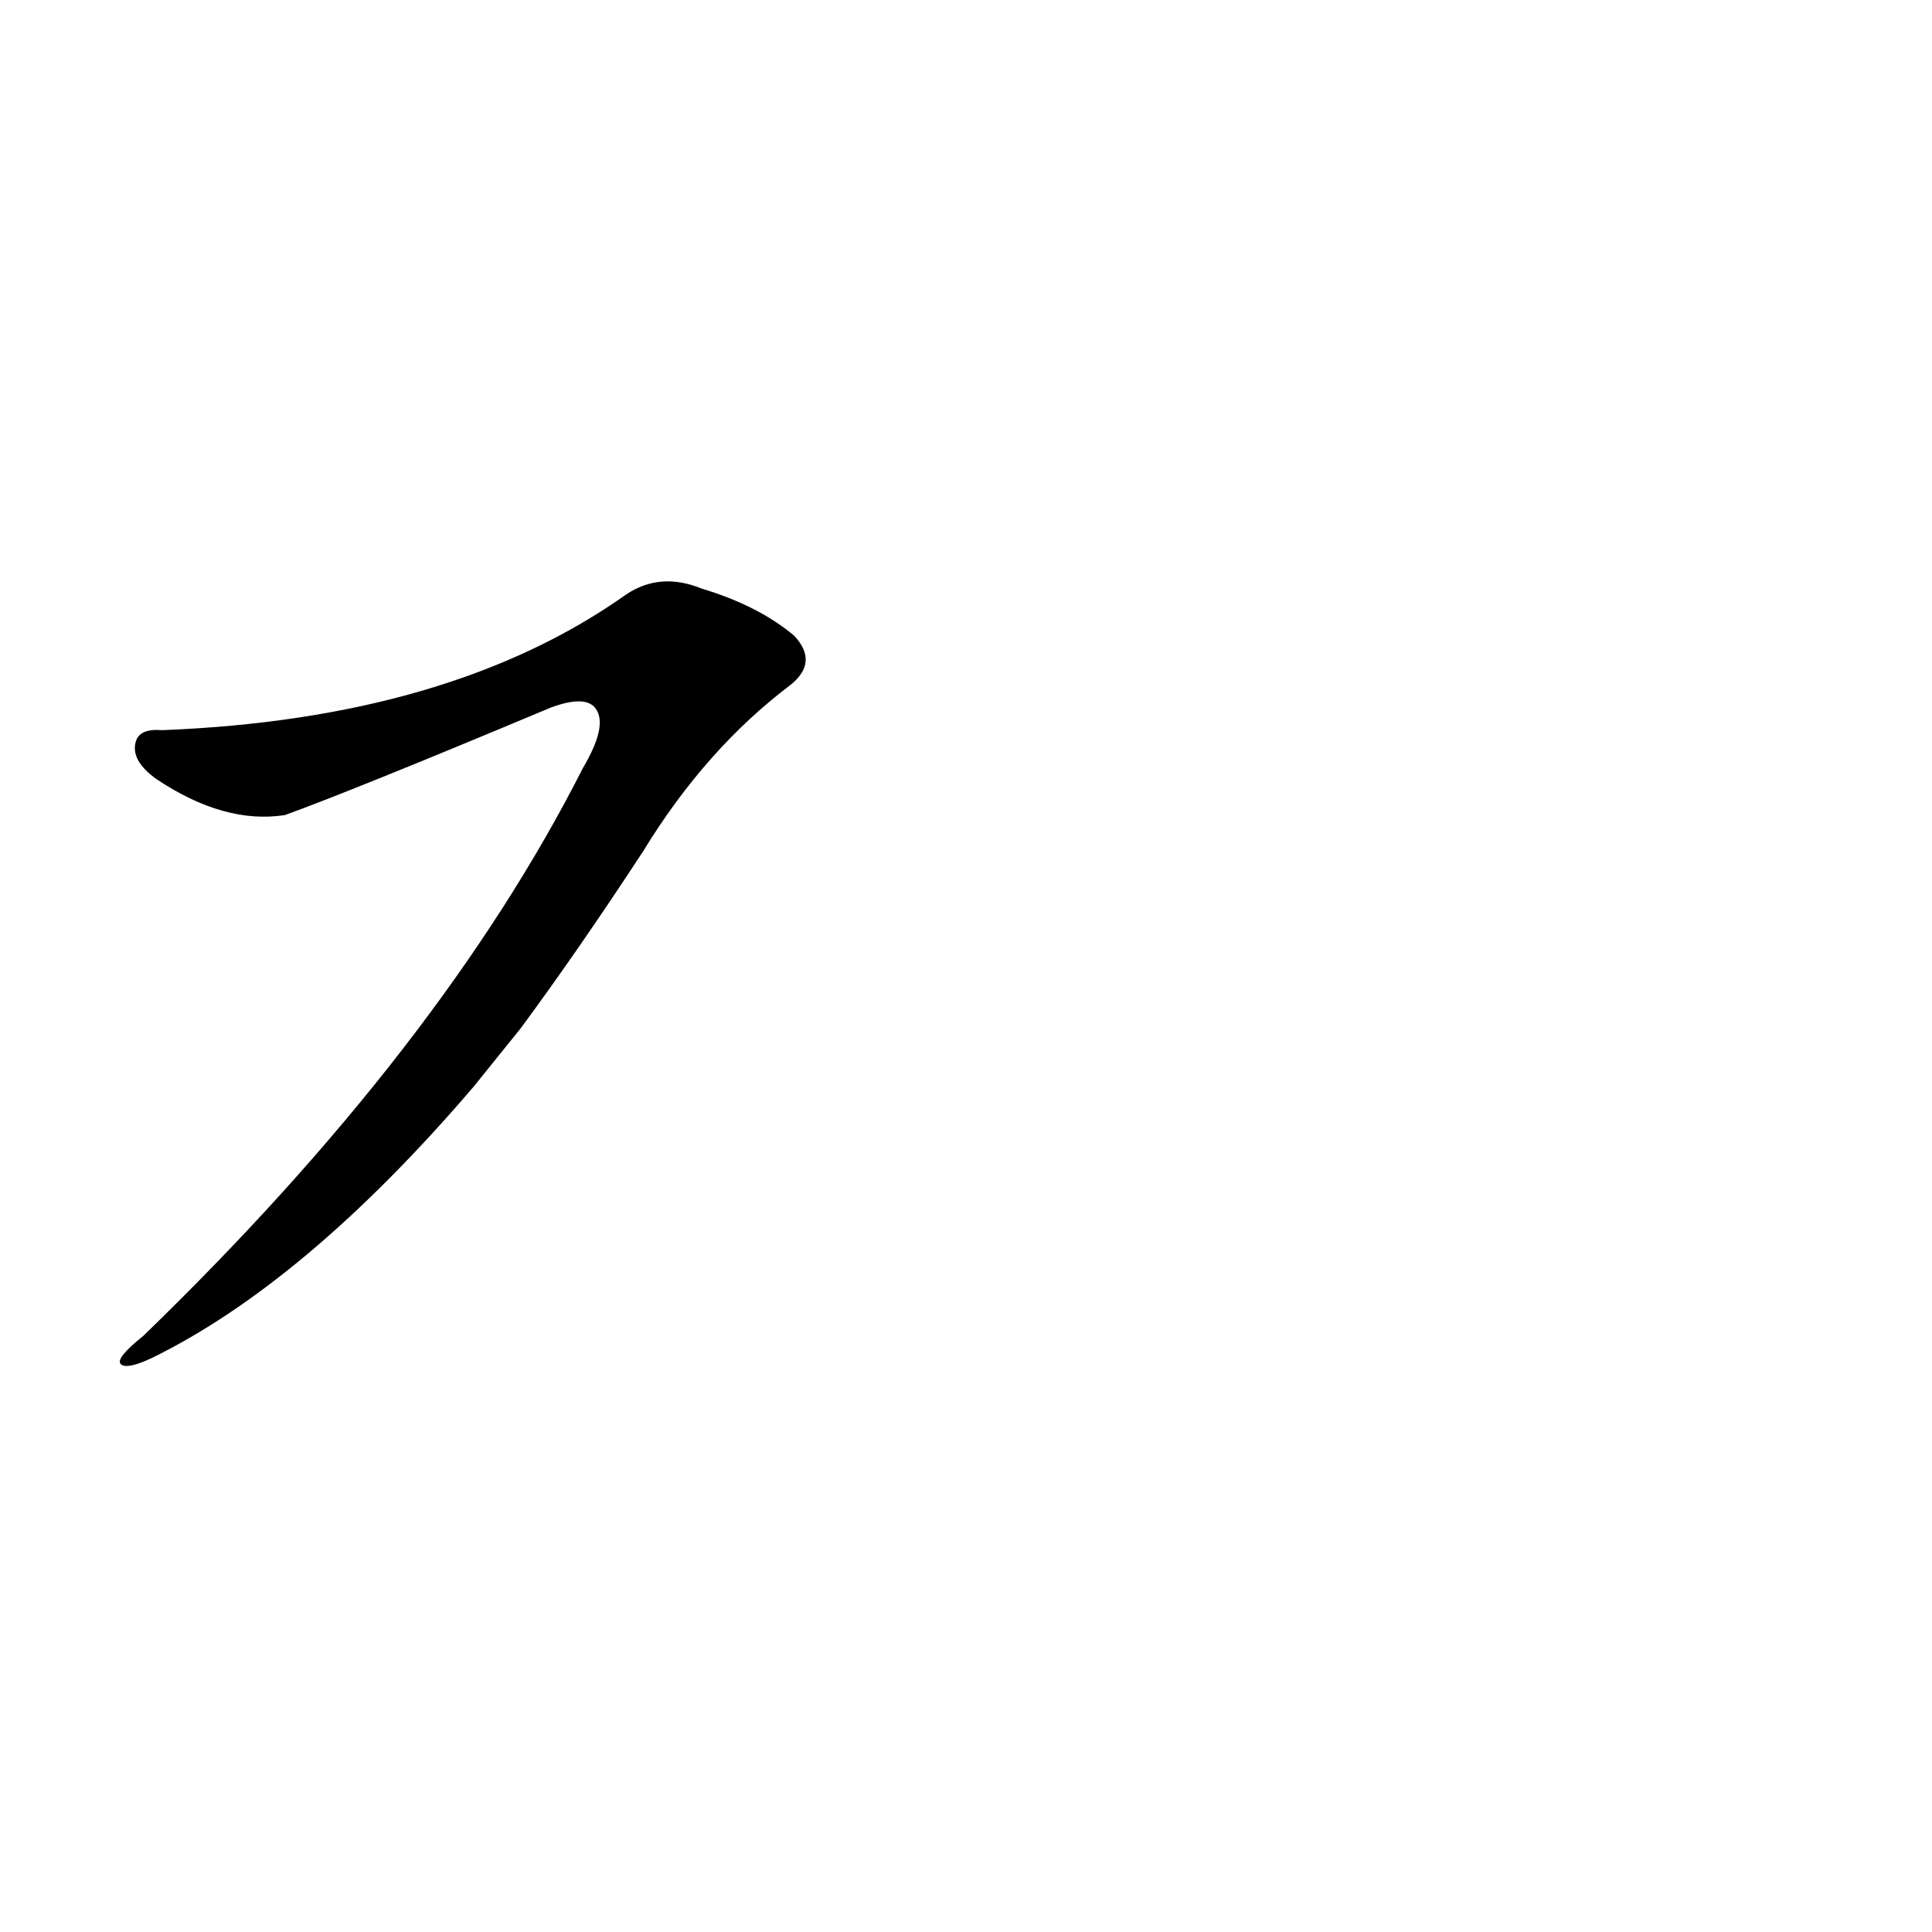 <?xml version='1.0' encoding='utf-8'?>
<svg xmlns="http://www.w3.org/2000/svg" version="1.1" viewBox="0 0 1024 1024"><g transform="scale(1, -1) translate(0, -900)"><path d="M 276 355 Q 307 397 341 449 Q 374 503 419 537 Q 434 549 421 563 Q 402 579 372 588 Q 350 597 332 585 Q 239 519 86 513 Q 74 514 72 507 Q 69 497 83 487 Q 119 463 151 468 Q 187 481 292 525 Q 311 532 316 524 Q 322 515 309 493 Q 234 345 76 192 Q 61 180 64 177 Q 67 174 80 180 Q 162 220 251 324 L 276 355 Z" fill="black" /></g></svg>